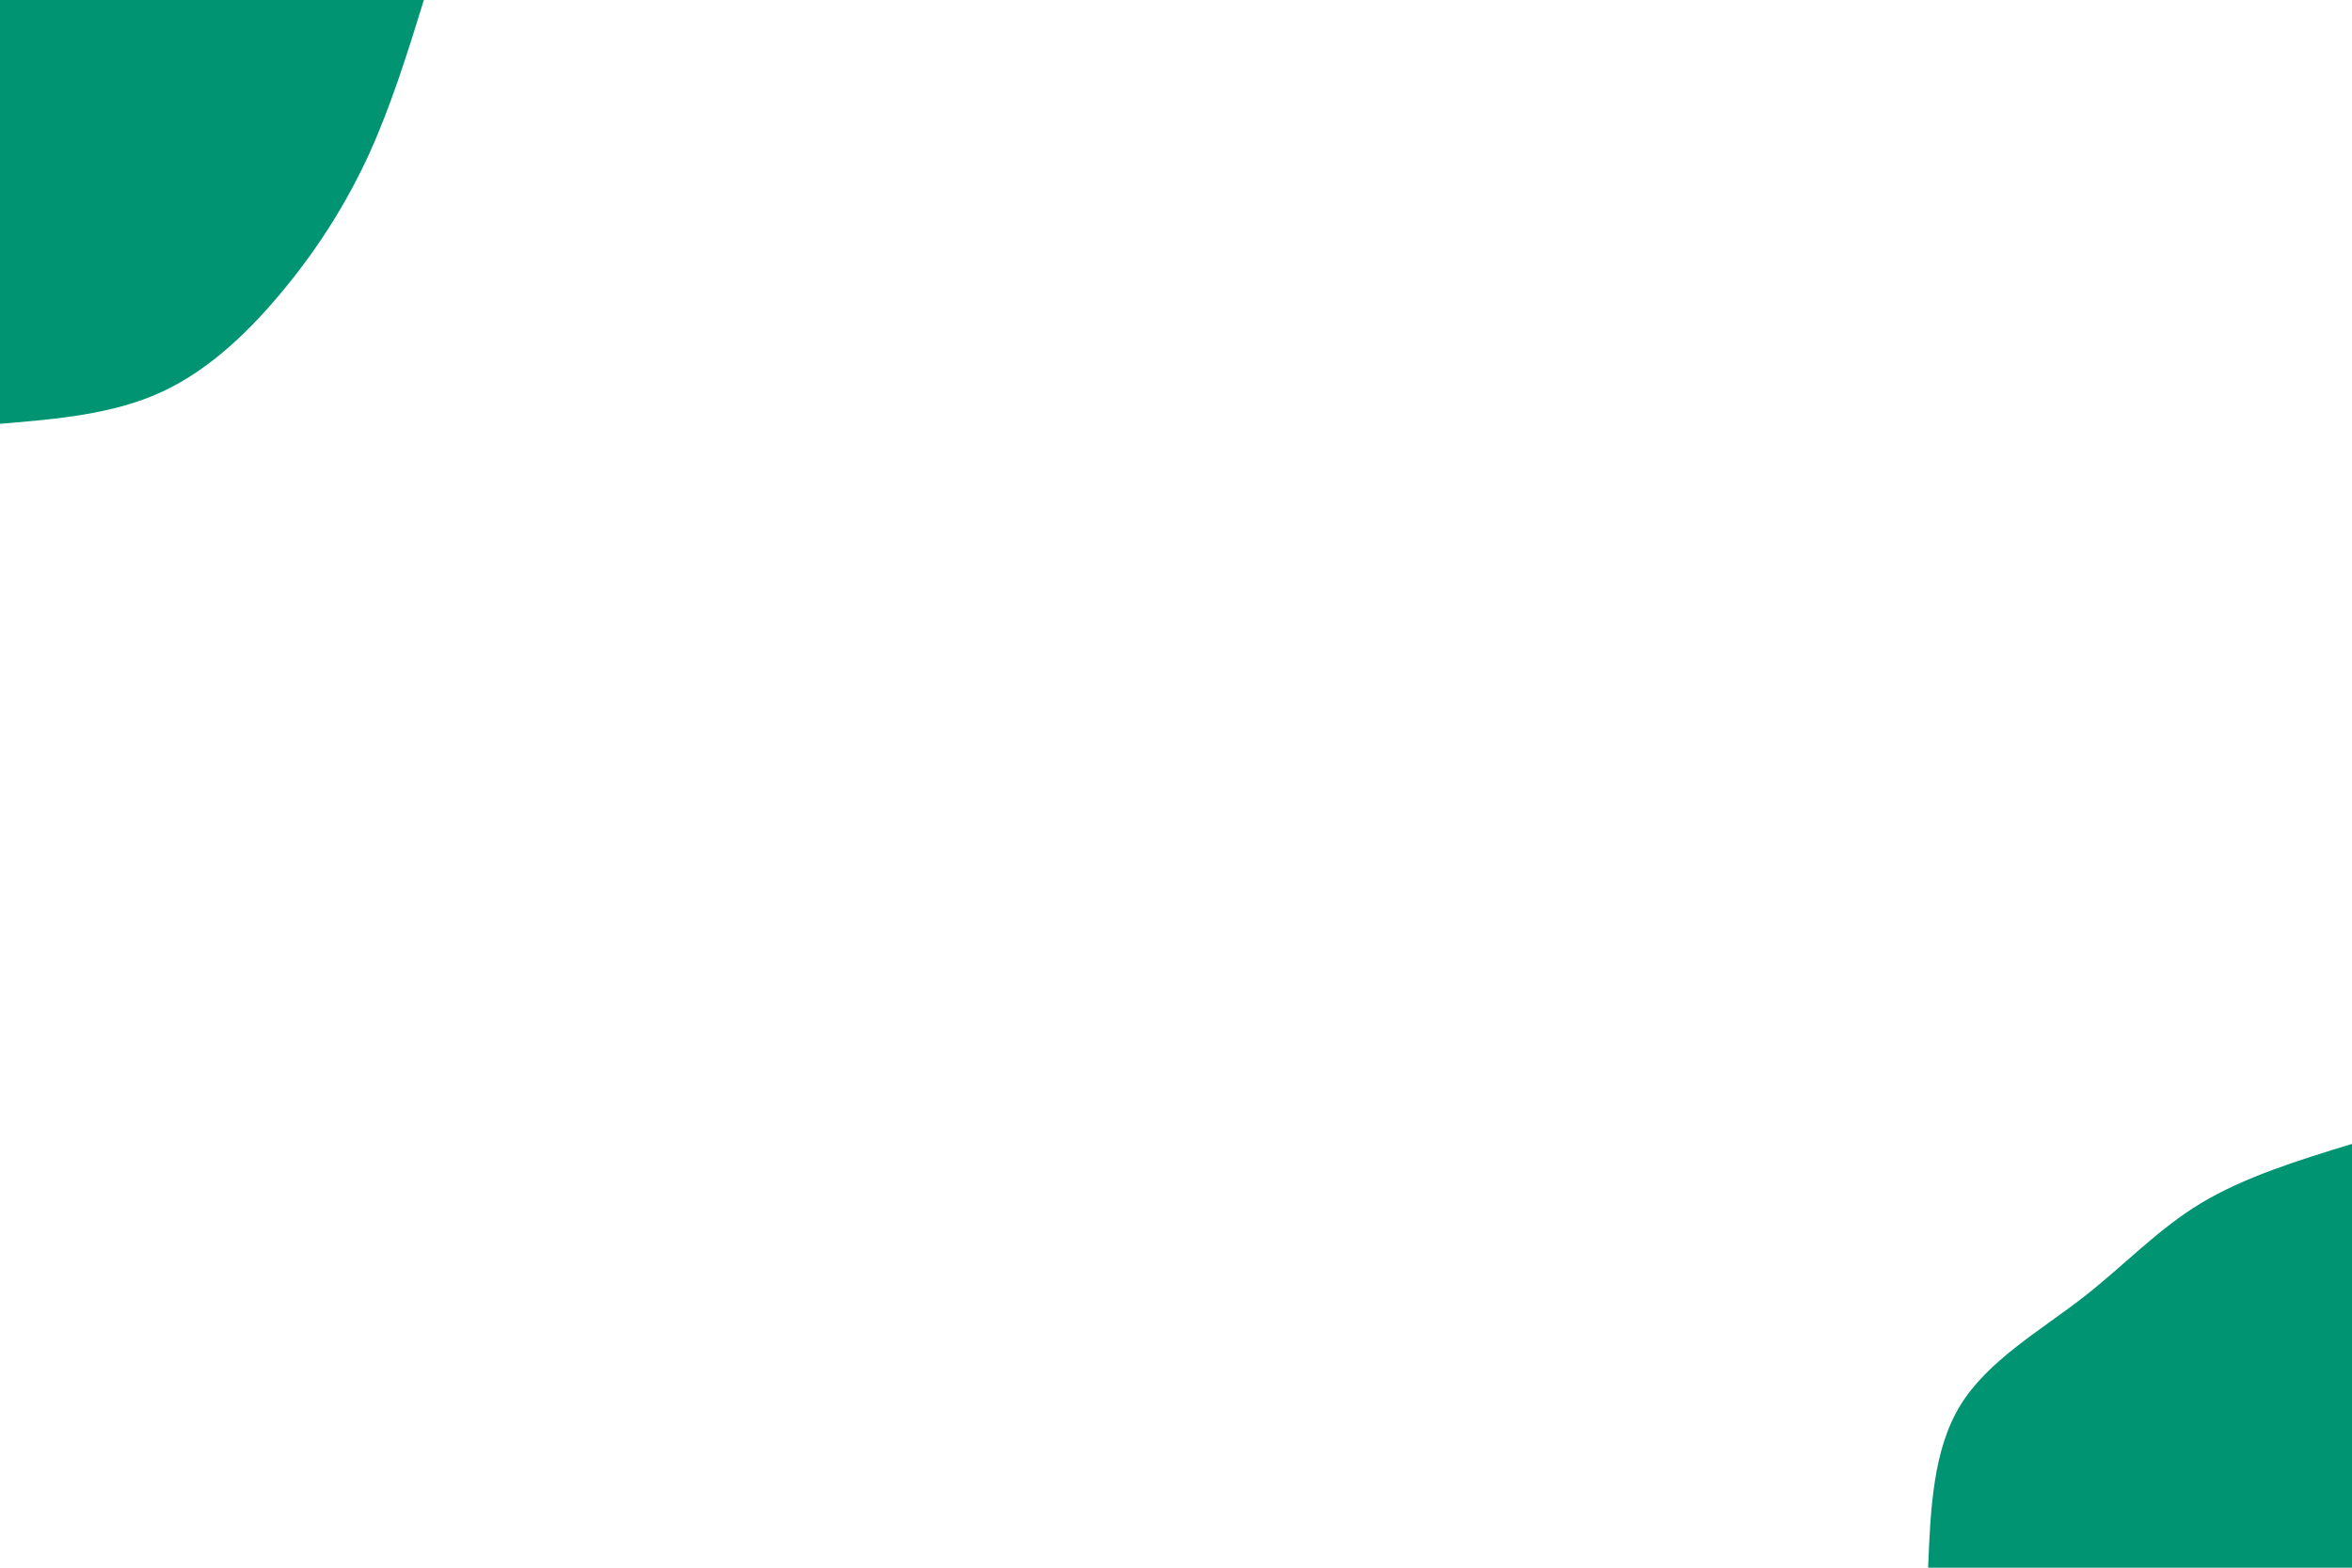 <svg id="visual" viewBox="0 0 900 600" width="900" height="600" xmlns="http://www.w3.org/2000/svg" xmlns:xlink="http://www.w3.org/1999/xlink" version="1.1"><rect x="0" y="0" width="900" height="600" fill="#FFFFFF"></rect><defs><linearGradient id="grad1_0" x1="33.3%" y1="100%" x2="100%" y2="0%"><stop offset="20%" stop-color="#ffffff" stop-opacity="1"></stop><stop offset="80%" stop-color="#ffffff" stop-opacity="1"></stop></linearGradient></defs><defs><linearGradient id="grad2_0" x1="0%" y1="100%" x2="66.7%" y2="0%"><stop offset="20%" stop-color="#ffffff" stop-opacity="1"></stop><stop offset="80%" stop-color="#ffffff" stop-opacity="1"></stop></linearGradient></defs><g transform="translate(900, 600)"><path d="M-162.2 0C-161.3 -22.5 -160.3 -45.1 -149.9 -62.1C-139.5 -79.1 -119.5 -90.6 -103.2 -103.2C-87 -115.8 -74.4 -129.5 -57.8 -139.5C-41.2 -149.5 -20.6 -155.9 0 -162.2L0 0Z" fill="#009473"></path></g><g transform="translate(0, 0)"><path d="M162.2 0C156 20.1 149.7 40.2 141.4 58.6C133 76.9 122.7 93.5 109.6 109.6C96.5 125.7 80.8 141.2 62.1 149.9C43.4 158.6 21.7 160.4 0 162.2L0 0Z" fill="#009473"></path></g></svg>
